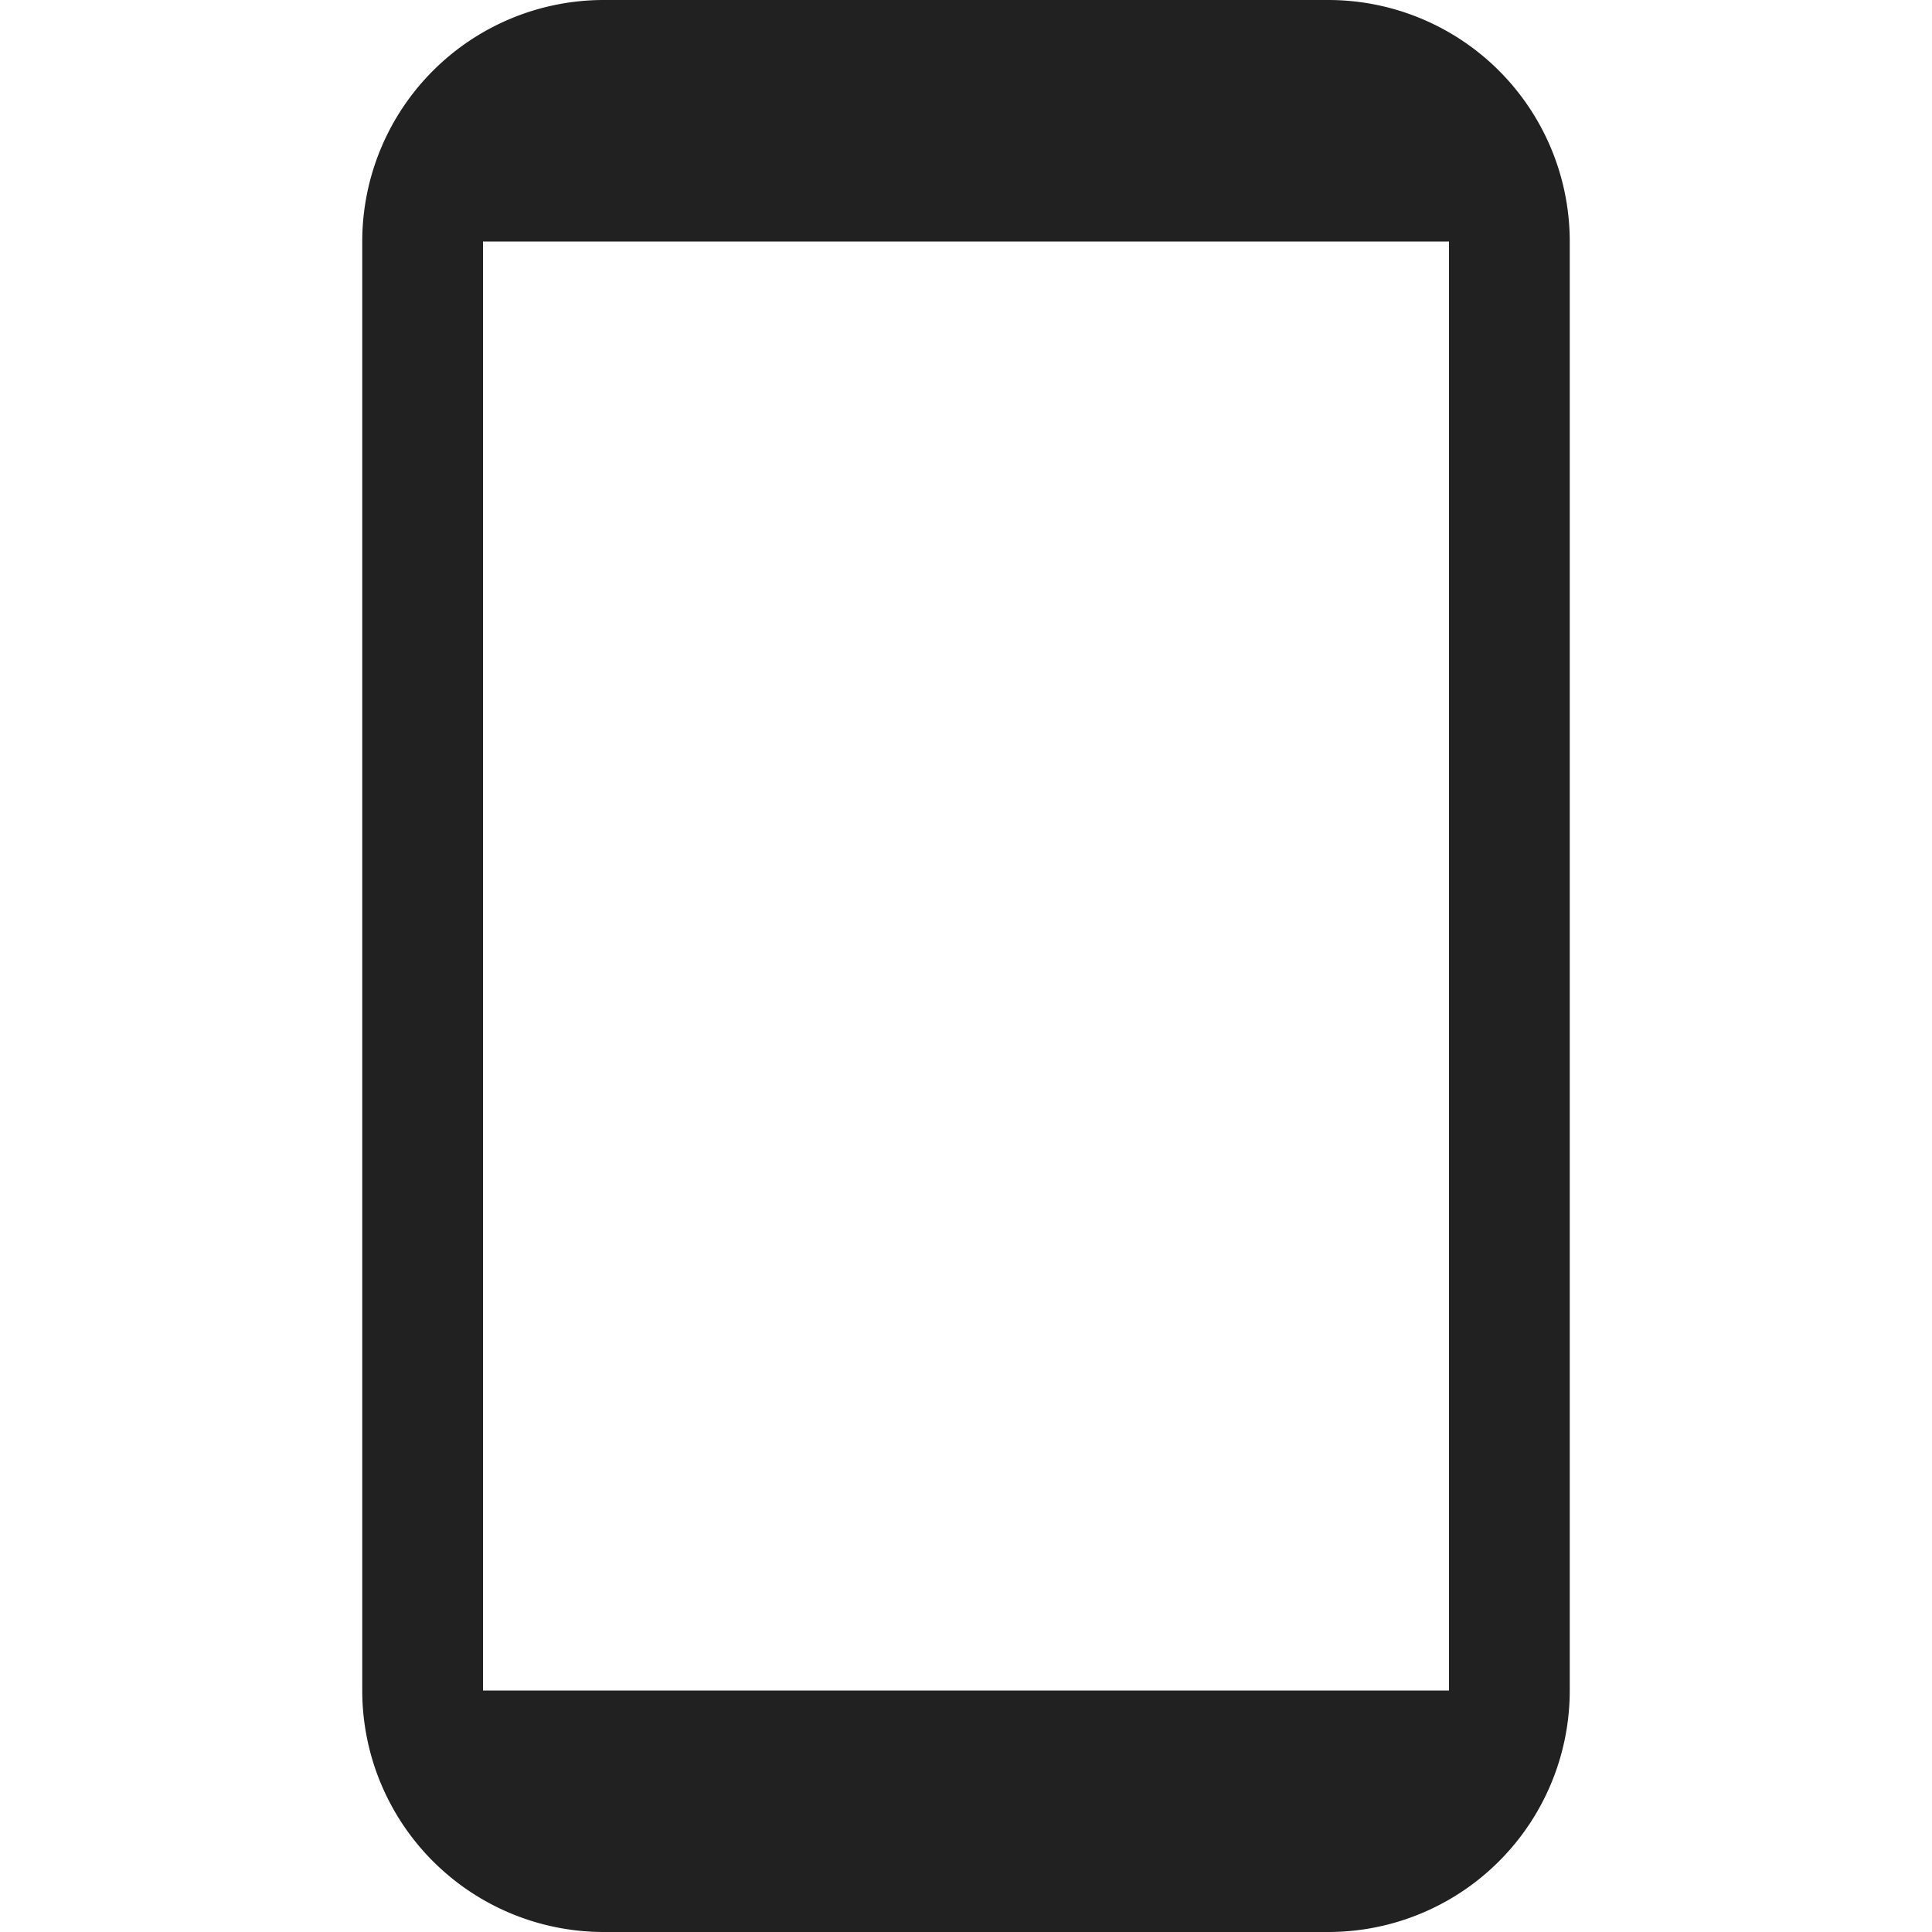 <svg viewBox="0 0 16 16" xml:space="preserve" xmlns="http://www.w3.org/2000/svg" enable-background="new 0 0 16 16"><path d="M5 16h6a2 2 0 0 0 2-2V2a2 2 0 0 0-2-2H5a2 2 0 0 0-2 2v12a2 2 0 0 0 2 2zM4 2h8v12H4V2z" fill="#212121" class="fill-000000"></path></svg>